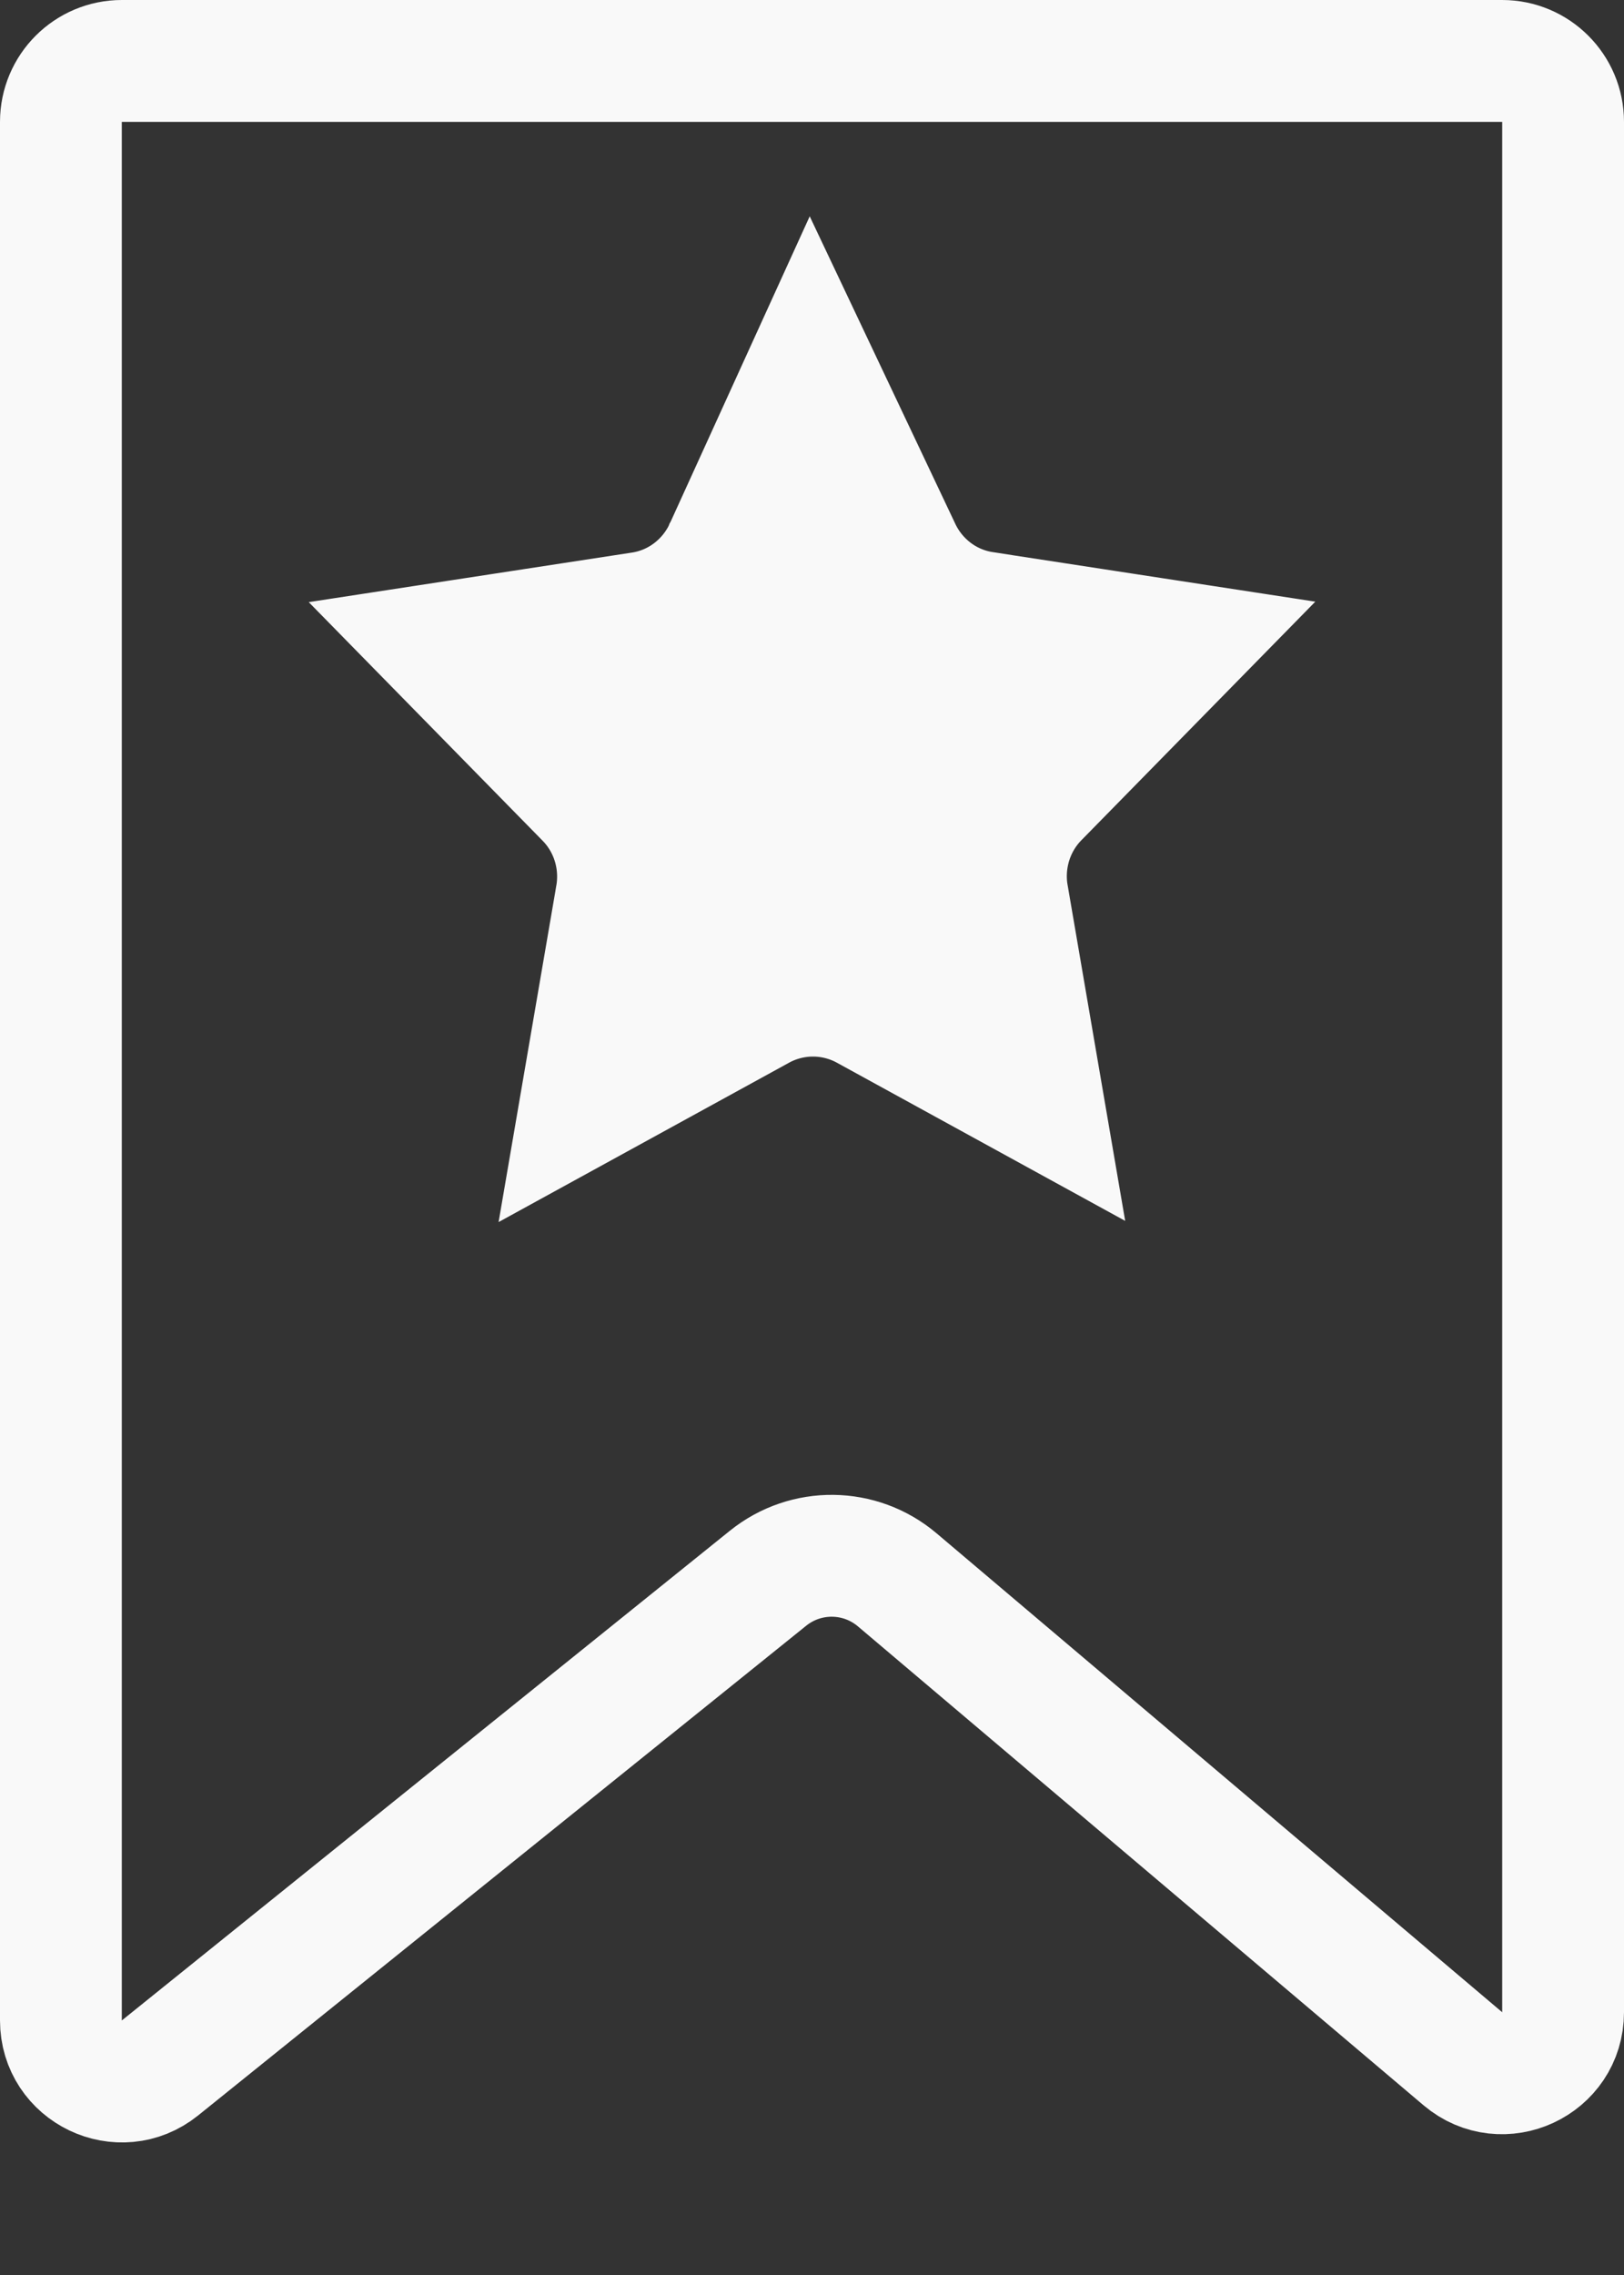 <svg width="40" height="56" viewBox="0 0 40 56" fill="none" xmlns="http://www.w3.org/2000/svg">
<rect x="0" y="0" width="40" height="56" fill="#333333" stroke="none"/>
<path d="M1.5 3C1.5 2.172 2.172 1.5 3 1.5H37C37.828 1.5 38.5 2.172 38.5 3V49.532C38.5 50.809 37.006 51.502 36.031 50.677L22.099 38.888C21.184 38.114 19.85 38.098 18.917 38.849L3.941 50.903C2.959 51.693 1.5 50.994 1.5 49.734V3Z" stroke="#F9F9F9" stroke-width="3"/>
<path d="M17.856 13.523L19.97 8.884L22.17 13.528C22.171 13.529 22.171 13.53 22.171 13.531C22.554 14.343 23.313 14.933 24.222 15.073L24.223 15.074L29.276 15.849L25.585 19.611C24.944 20.25 24.665 21.162 24.817 22.042C24.817 22.042 24.818 22.043 24.818 22.043L25.71 27.243L21.324 24.838L21.316 24.833L21.308 24.829C20.504 24.401 19.544 24.401 18.74 24.829L18.732 24.833L18.724 24.838L14.285 27.272L15.181 22.053C15.181 22.053 15.181 22.052 15.181 22.052C15.334 21.172 15.055 20.26 14.413 19.621L10.725 15.861L15.796 15.084L15.797 15.084C16.707 14.943 17.466 14.352 17.849 13.538L17.852 13.53L17.856 13.523Z" fill="#F9F9F9" stroke="#F9F9F9" stroke-width="3"/>
</svg>
